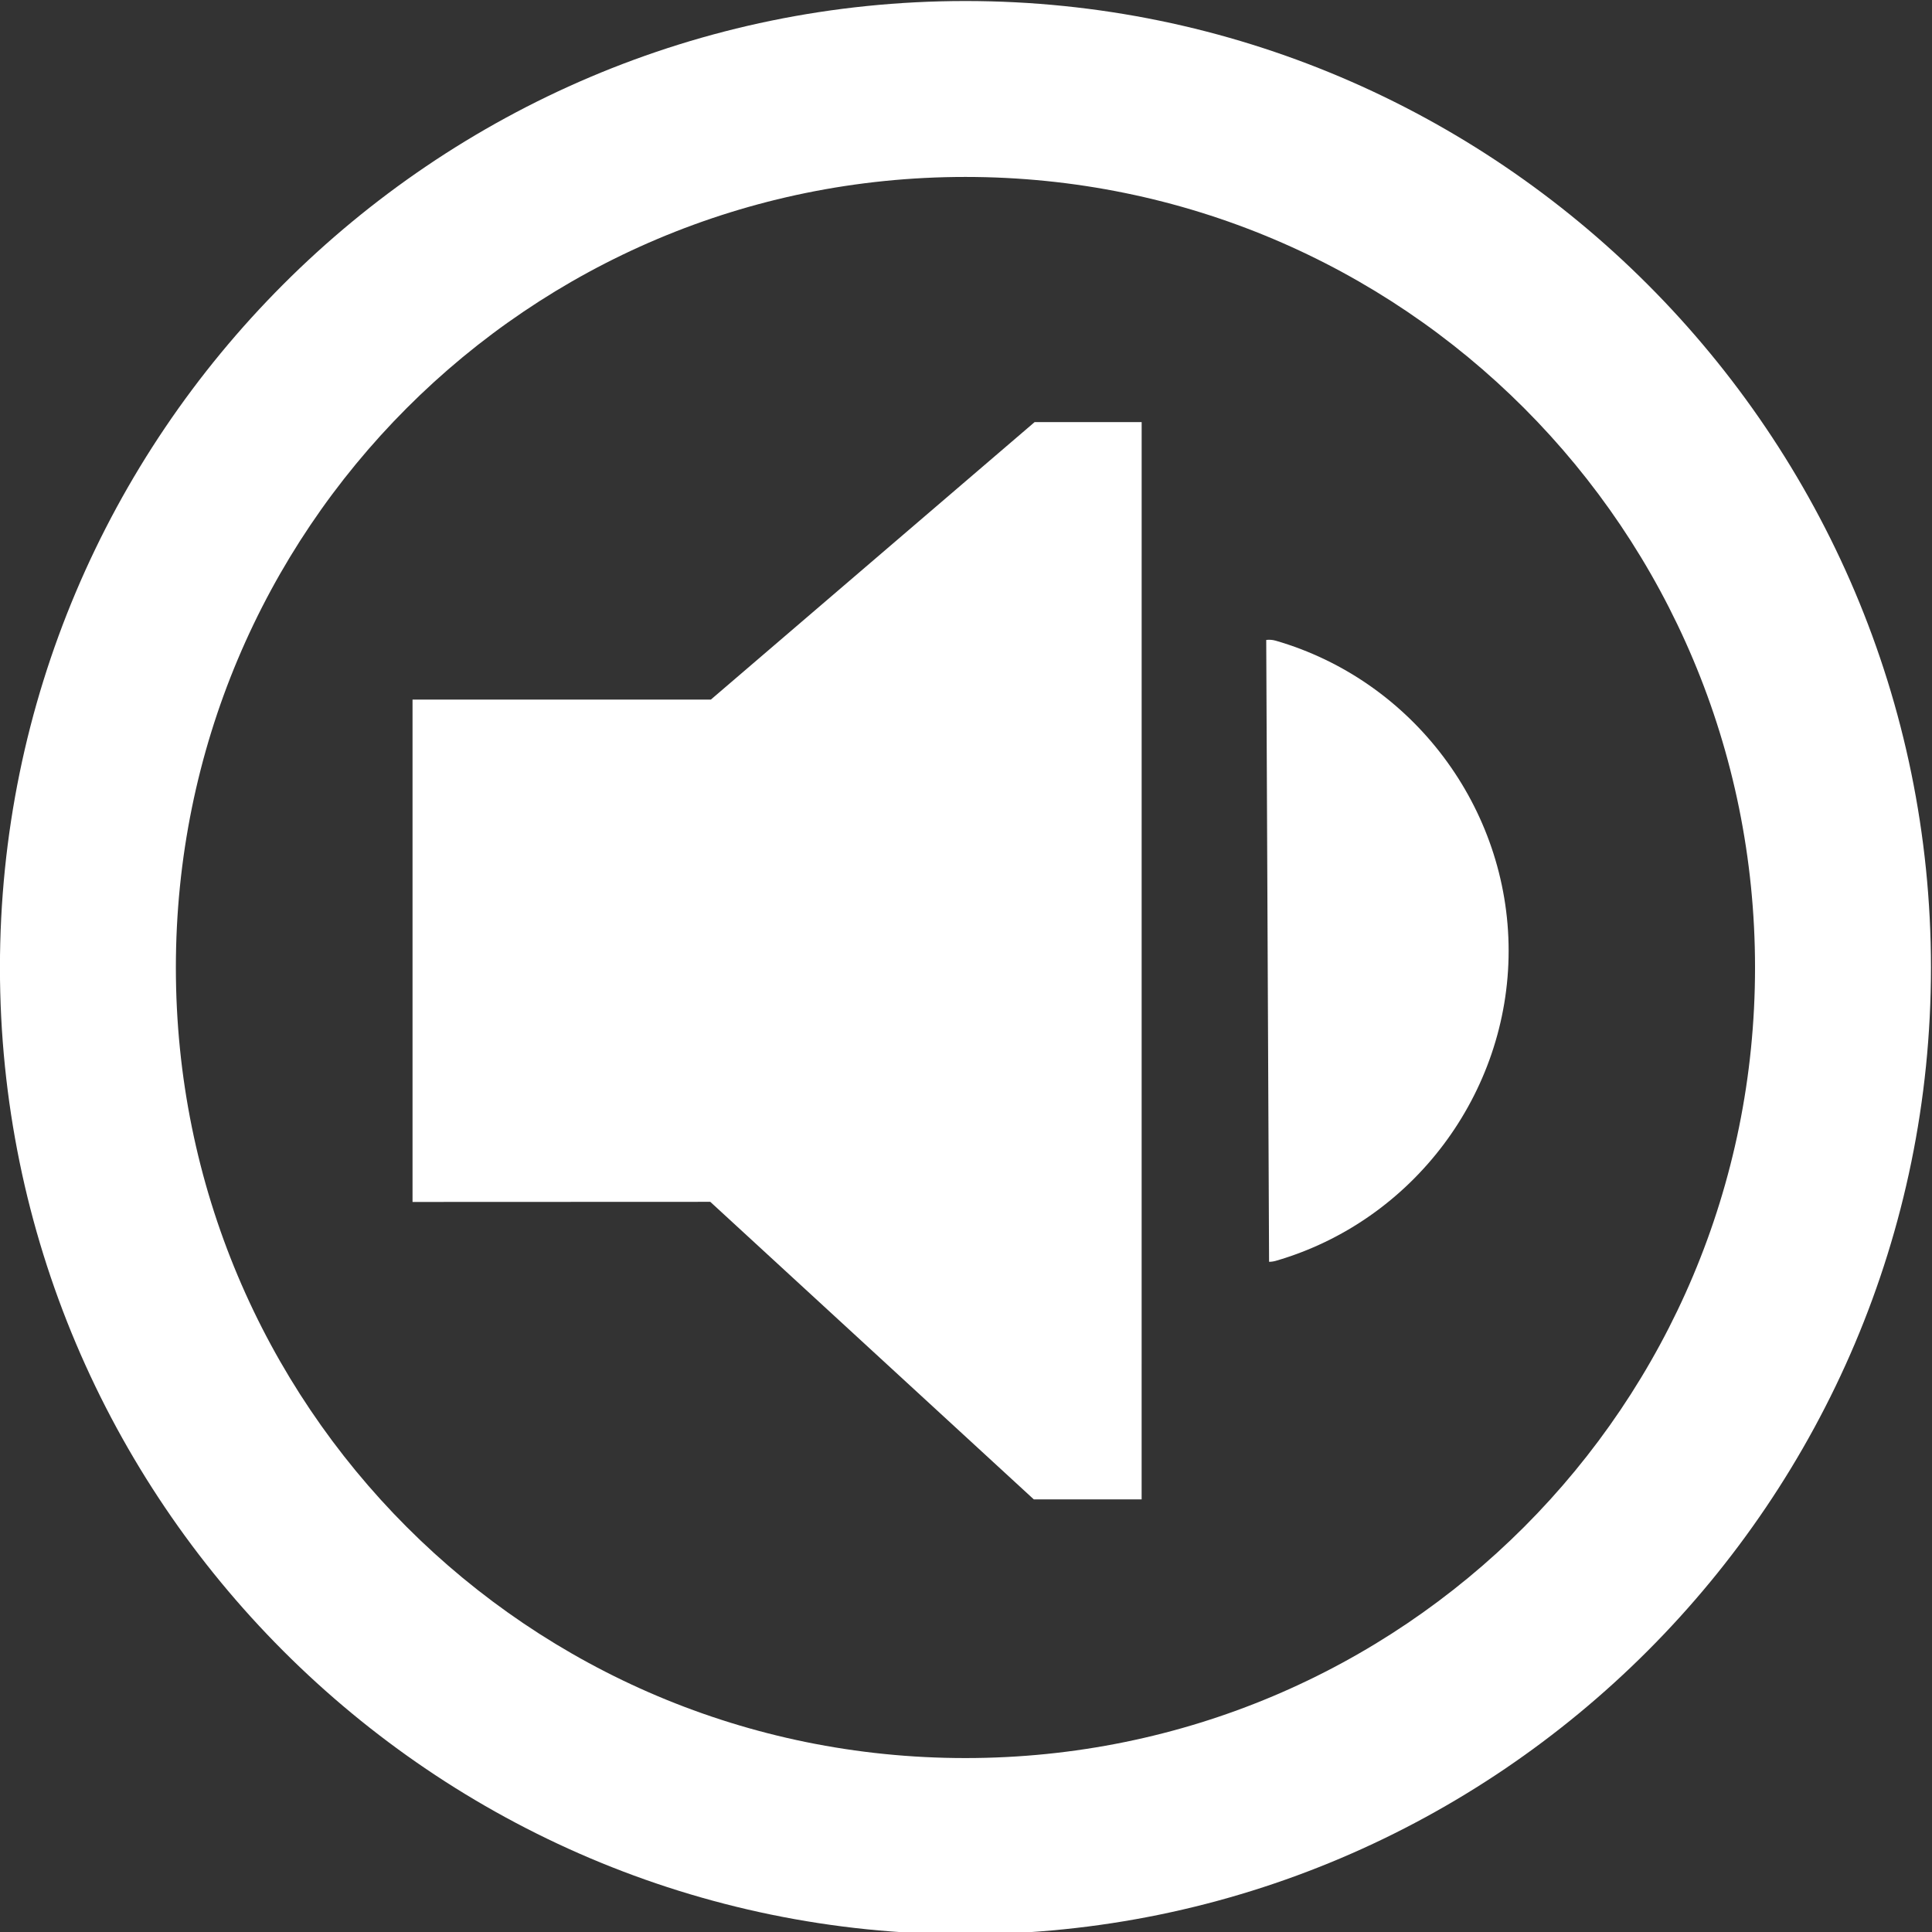 <?xml version="1.0" encoding="UTF-8" standalone="no"?>
<!-- Generator: Adobe Illustrator 19.0.0, SVG Export Plug-In . SVG Version: 6.00 Build 0)  -->

<svg
   xmlns:dc="http://purl.org/dc/elements/1.1/"
   xmlns:cc="http://creativecommons.org/ns#"
   xmlns:rdf="http://www.w3.org/1999/02/22-rdf-syntax-ns#"
   xmlns:svg="http://www.w3.org/2000/svg"
   xmlns="http://www.w3.org/2000/svg"
   xmlns:sodipodi="http://sodipodi.sourceforge.net/DTD/sodipodi-0.dtd"
   xmlns:inkscape="http://www.inkscape.org/namespaces/inkscape"
   version="1.1"
   id="Capa_1"
   x="0px"
   y="0px"
   viewBox="0 0 20 20"
   xml:space="preserve"
   sodipodi:docname="audio.svg"
   width="20"
   height="20"
   inkscape:version="0.92.2 (5c3e80d, 2017-08-06)"><rect x="0" y="0" width="20" height="20" fill="#333333" stroke="none"/><defs
     id="defs41" /><sodipodi:namedview
     pagecolor="#ffffff"
     bordercolor="#666666"
     borderopacity="1"
     objecttolerance="10"
     gridtolerance="10"
     guidetolerance="10"
     inkscape:pageopacity="0"
     inkscape:pageshadow="2"
     inkscape:window-width="1366"
     inkscape:window-height="705"
     id="namedview39"
     showgrid="false"
     inkscape:zoom="0.45343123"
     inkscape:cx="-625.36172"
     inkscape:cy="-177.13919"
     inkscape:window-x="-8"
     inkscape:window-y="1072"
     inkscape:window-maximized="1"
     inkscape:current-layer="g6" /><g
     id="g6"
     transform="translate(0,-26.004)"><g
       id="g840"
       style="fill:#ffffff;fill-opacity:1"
       transform="matrix(0.803,0,0,0.804,-0.056,9.018)"><g
         style="fill:#ffffff;fill-opacity:1"
         transform="matrix(0.308,0,0,0.308,5.372,26.438)"
         id="g853"><path
           style="fill:#ffffff;fill-opacity:1"
           d="m 30.57,0.402 h -4.481 l -13.551,11.6 H 0.052 v 21 l 12.462,-0.005 13.543,12.44 h 4.512 z"
           id="path2"
           inkscape:connector-curvature="0"
           sodipodi:nodetypes="ccccccccc" /><path
           style="fill:#ffffff;fill-opacity:1"
           d="m 35.784,9.508 0.052,11.385 0.067,14.611 c 0.092,0 0.185,-0.013 0.277,-0.039 5.74,-1.66 9.75,-6.991 9.75,-12.963 0,-5.972 -4.01,-11.303 -9.75,-12.963 -0.133,-0.038 -0.267,-0.047 -0.396,-0.031 z"
           id="path4"
           inkscape:connector-curvature="0"
           sodipodi:nodetypes="ccccsccc" /></g><path
         inkscape:connector-curvature="0"
         id="path831"
         d="m 12.515,21.14 c -6.86,0 -12.446,5.585 -12.446,12.446 0,6.86 5.585,12.446 12.446,12.446 6.86,0 12.448,-5.585 12.448,-12.446 0,-6.86 -5.587,-12.446 -12.448,-12.446 z m 0,2.265 c 5.635,0 10.18,4.545 10.18,10.18 0,5.635 -4.545,10.178 -10.18,10.178 -5.635,0 -10.178,-4.542 -10.178,-10.178 0,-5.635 4.542,-10.18 10.178,-10.18 z"
         style="color:#000000;font-style:normal;font-variant:normal;font-weight:normal;font-stretch:normal;font-size:medium;line-height:normal;font-family:sans-serif;font-variant-ligatures:normal;font-variant-position:normal;font-variant-caps:normal;font-variant-numeric:normal;font-variant-alternates:normal;font-feature-settings:normal;text-indent:0;text-align:start;text-decoration:none;text-decoration-line:none;text-decoration-style:solid;text-decoration-color:#000000;letter-spacing:normal;word-spacing:normal;text-transform:none;writing-mode:lr-tb;direction:ltr;text-orientation:mixed;dominant-baseline:auto;baseline-shift:baseline;text-anchor:start;white-space:normal;shape-padding:0;clip-rule:nonzero;display:inline;overflow:visible;visibility:visible;opacity:1;isolation:auto;mix-blend-mode:normal;color-interpolation:sRGB;color-interpolation-filters:linearRGB;solid-color:#000000;solid-opacity:1;vector-effect:none;fill:#ffffff;fill-opacity:1;fill-rule:nonzero;stroke:none;stroke-width:2.267;stroke-linecap:butt;stroke-linejoin:miter;stroke-miterlimit:4;stroke-dasharray:none;stroke-dashoffset:0;stroke-opacity:1;paint-order:fill markers stroke;color-rendering:auto;image-rendering:auto;shape-rendering:auto;text-rendering:auto;enable-background:accumulate" /></g></g><g
     id="g8"
     transform="translate(0,-26.004)" /><g
     id="g10"
     transform="translate(0,-26.004)" /><g
     id="g12"
     transform="translate(0,-26.004)" /><g
     id="g14"
     transform="translate(0,-26.004)" /><g
     id="g16"
     transform="translate(0,-26.004)" /><g
     id="g18"
     transform="translate(0,-26.004)" /><g
     id="g20"
     transform="translate(0,-26.004)" /><g
     id="g22"
     transform="translate(0,-26.004)" /><g
     id="g24"
     transform="translate(0,-26.004)" /><g
     id="g26"
     transform="translate(0,-26.004)" /><g
     id="g28"
     transform="translate(0,-26.004)" /><g
     id="g30"
     transform="translate(0,-26.004)" /><g
     id="g32"
     transform="translate(0,-26.004)" /><g
     id="g34"
     transform="translate(0,-26.004)" /><g
     id="g36"
     transform="translate(0,-26.004)" /></svg>